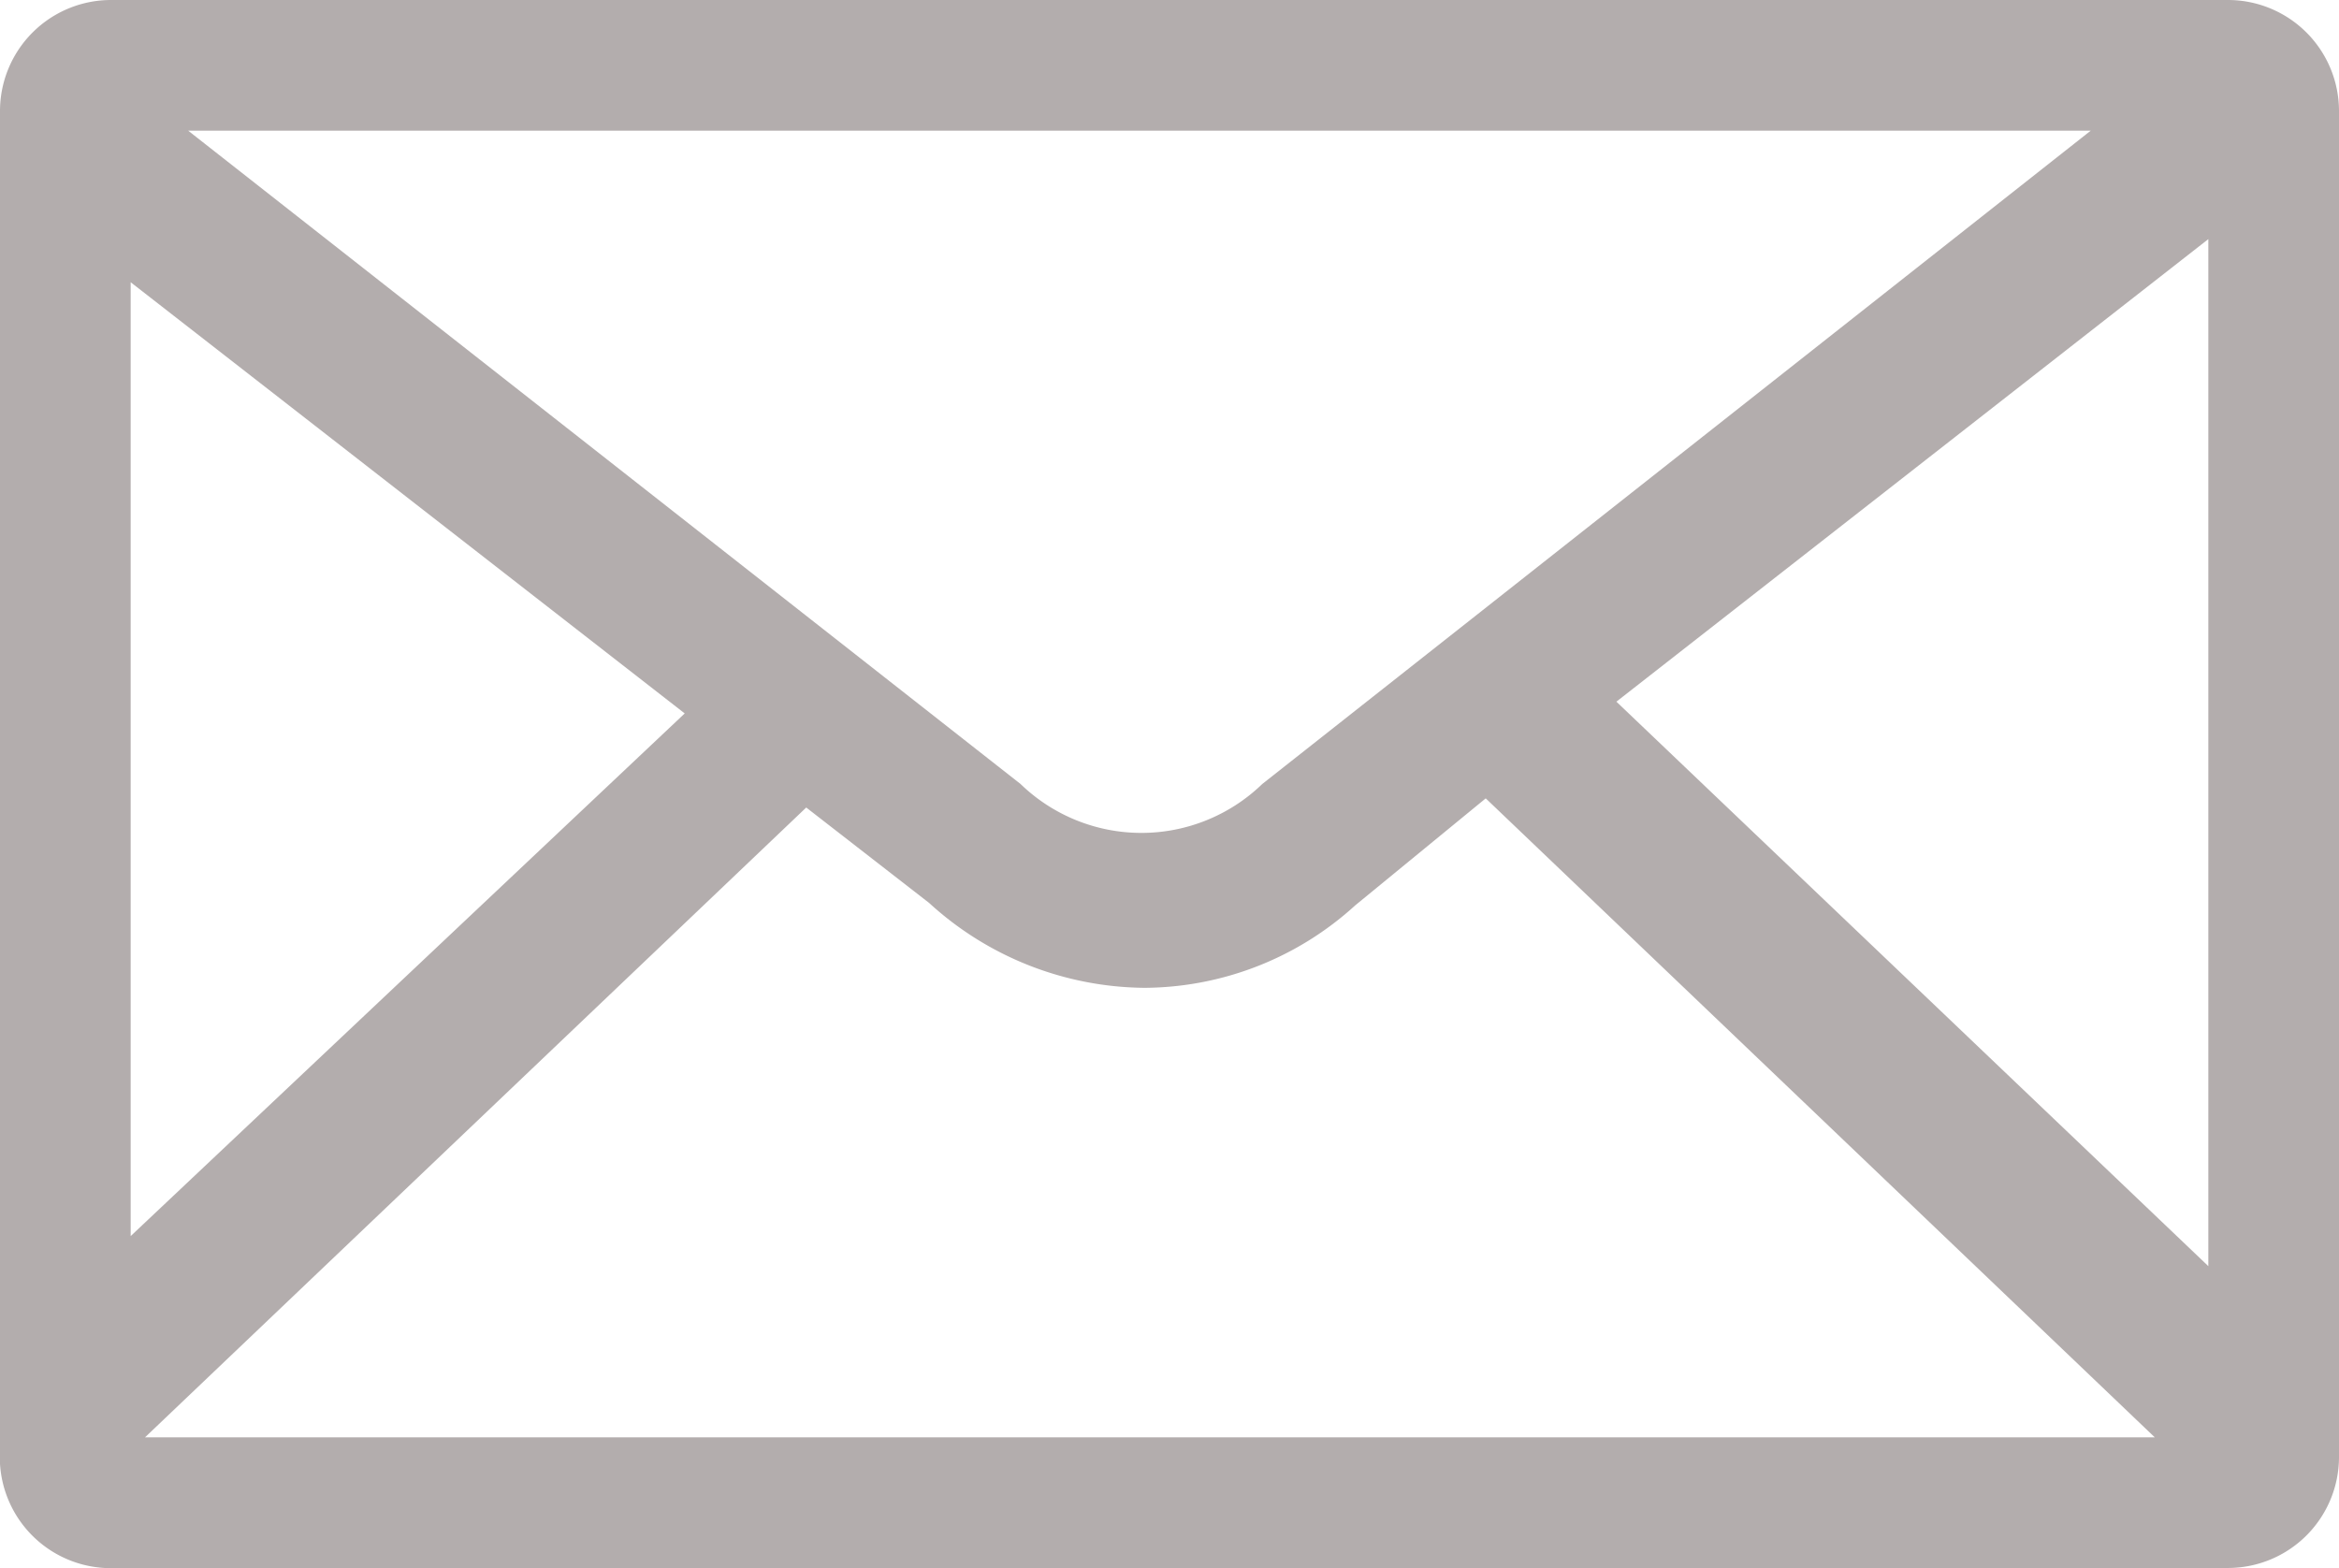 <svg xmlns="http://www.w3.org/2000/svg" viewBox="0 0 17.9 12"><defs><style>.cls-1{fill:#b3adad;}</style></defs><title>Ресурс 52</title><g id="Слой_2" data-name="Слой 2"><g id="иконки"><g id="Слой_2-2" data-name="Слой 2"><g id="Слой_3" data-name="Слой 3"><path class="cls-1" d="M17.05,0H.85A.85.85,0,0,0,0,.85H0V11.1a.85.85,0,0,0,.8.9H17.05a.85.85,0,0,0,.85-.85h0V.85A.85.85,0,0,0,17.05,0ZM9.66,6A1.33,1.33,0,0,1,7.81,6L1.44,1H16ZM5.24,5.46,1,9.46V2.16Zm.93.72.94.73a2.47,2.47,0,0,0,1.65.65,2.41,2.41,0,0,0,1.61-.63l1-.82L16.49,11H1.11Zm6.2-.81L16.9,1.83V9.69Z"/></g></g></g></g></svg>